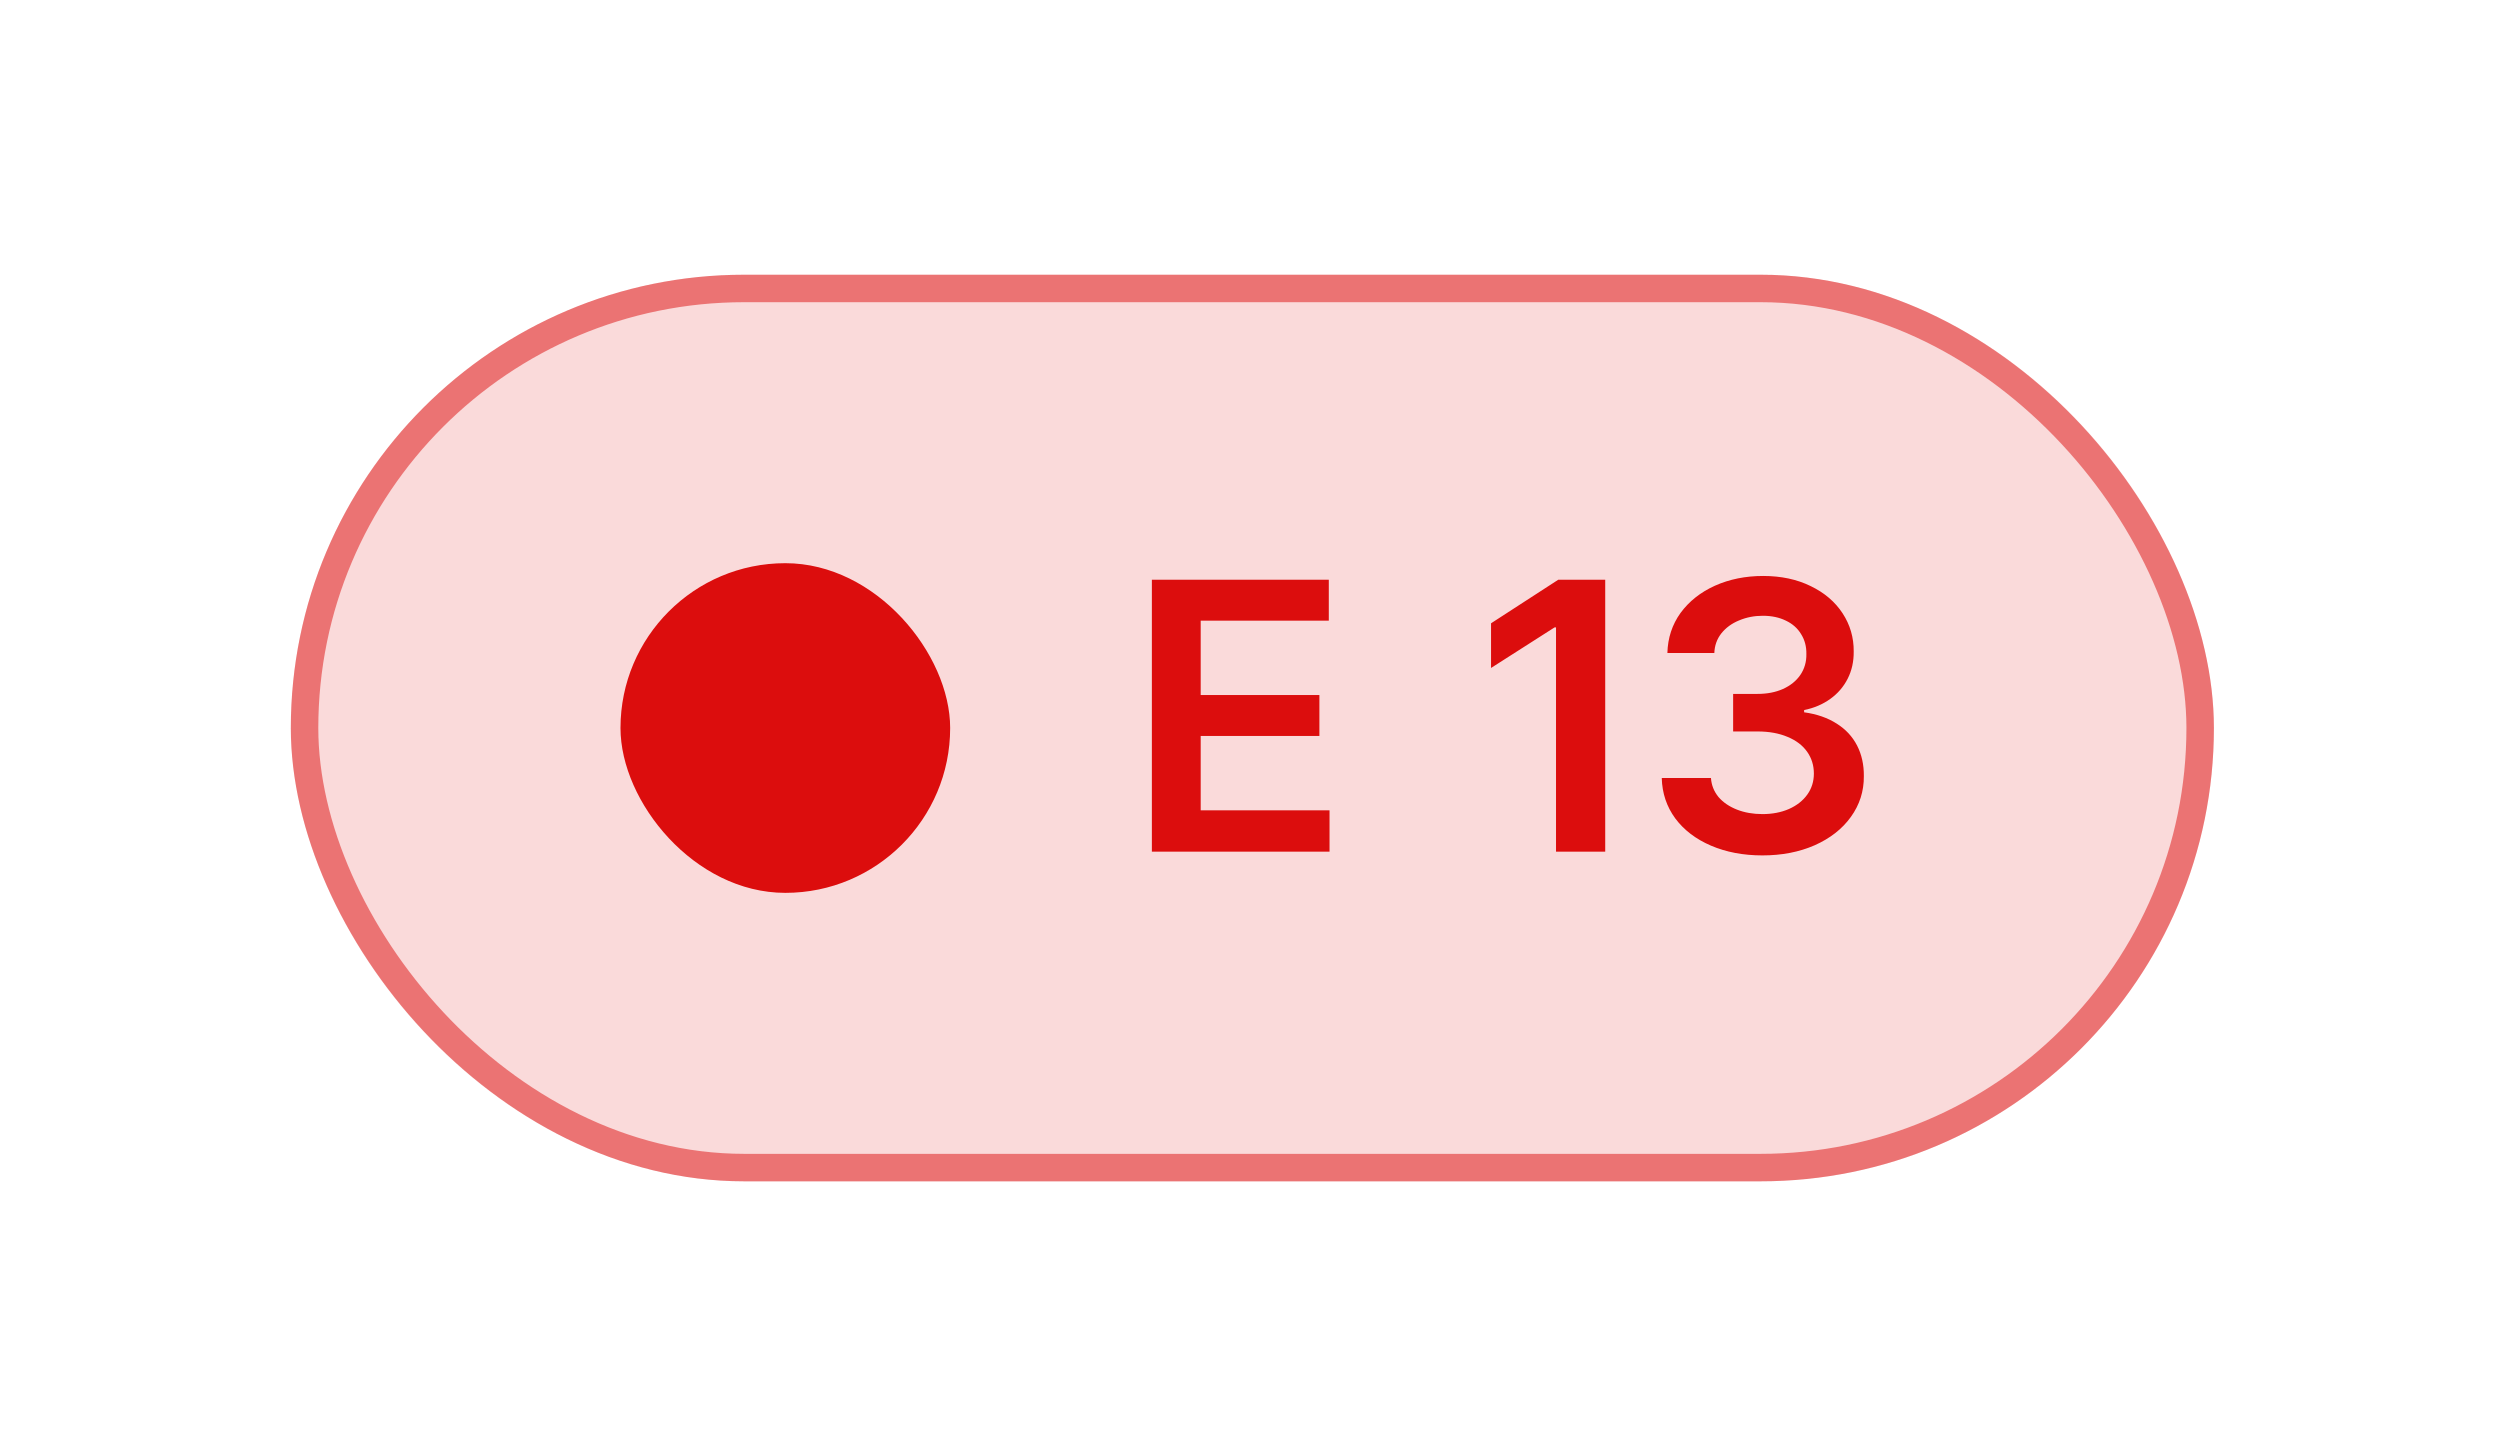 <svg width="91" height="53" viewBox="0 0 91 53" fill="none" xmlns="http://www.w3.org/2000/svg">
<g filter="url(#filter0_d_3_332)">
<rect x="10.586" y="8" width="70" height="33" rx="16.5" fill="white"/>
<rect x="10.586" y="8" width="70" height="33" rx="16.5" fill="#DC0D0D" fill-opacity="0.15"/>
<rect x="11.086" y="8.5" width="69" height="32" rx="16" stroke="#DC0D0D" stroke-opacity="0.5"/>
<rect x="22.586" y="18.5" width="12" height="12" rx="6" fill="#DC0D0D"/>
<path d="M41.928 19.102H48.368V20.592H43.705V23.299H48.026V24.789H43.705V27.496H48.395V29H41.928V19.102Z" fill="#DC0D0D"/>
<path d="M58.43 29H56.639V20.838H56.585L54.274 22.314V20.688L56.721 19.102H58.43V29ZM64.152 29.137C63.455 29.137 62.831 29.018 62.279 28.781C61.728 28.544 61.295 28.214 60.98 27.79C60.666 27.362 60.502 26.872 60.488 26.32H62.279C62.297 26.58 62.389 26.81 62.553 27.011C62.721 27.207 62.945 27.359 63.223 27.469C63.501 27.578 63.811 27.633 64.152 27.633C64.512 27.633 64.834 27.571 65.116 27.448C65.403 27.321 65.627 27.145 65.786 26.922C65.946 26.699 66.025 26.443 66.025 26.156C66.025 25.86 65.943 25.596 65.779 25.363C65.615 25.131 65.378 24.951 65.068 24.823C64.758 24.691 64.394 24.625 63.975 24.625H63.086V23.258H63.975C64.321 23.258 64.629 23.199 64.897 23.08C65.171 22.957 65.383 22.786 65.533 22.567C65.684 22.344 65.757 22.091 65.752 21.809C65.757 21.535 65.693 21.294 65.561 21.084C65.433 20.87 65.248 20.706 65.007 20.592C64.765 20.473 64.485 20.414 64.166 20.414C63.856 20.414 63.567 20.471 63.298 20.585C63.033 20.694 62.819 20.852 62.655 21.057C62.496 21.262 62.411 21.499 62.402 21.768H60.693C60.707 21.221 60.867 20.735 61.172 20.311C61.482 19.888 61.899 19.557 62.423 19.32C62.952 19.083 63.537 18.965 64.18 18.965C64.831 18.965 65.408 19.088 65.909 19.334C66.41 19.576 66.798 19.906 67.071 20.325C67.345 20.744 67.479 21.207 67.475 21.713C67.479 22.078 67.406 22.408 67.256 22.704C67.106 23 66.894 23.246 66.62 23.442C66.347 23.638 66.03 23.773 65.67 23.846V23.928C66.13 23.991 66.524 24.128 66.853 24.338C67.181 24.543 67.429 24.81 67.598 25.138C67.766 25.466 67.848 25.837 67.844 26.252C67.848 26.799 67.691 27.293 67.372 27.735C67.058 28.173 66.618 28.517 66.053 28.768C65.492 29.014 64.859 29.137 64.152 29.137Z" fill="#DC0D0D"/>
</g>
<defs>
<filter id="filter0_d_3_332" x="0.586" y="0" width="90" height="53" filterUnits="userSpaceOnUse" color-interpolation-filters="sRGB">
<feFlood flood-opacity="0" result="BackgroundImageFix"/>
<feColorMatrix in="SourceAlpha" type="matrix" values="0 0 0 0 0 0 0 0 0 0 0 0 0 0 0 0 0 0 127 0" result="hardAlpha"/>
<feOffset dy="2"/>
<feGaussianBlur stdDeviation="5"/>
<feComposite in2="hardAlpha" operator="out"/>
<feColorMatrix type="matrix" values="0 0 0 0 0.104 0 0 0 0 0.091 0 0 0 0 0.091 0 0 0 0.2 0"/>
<feBlend mode="multiply" in2="BackgroundImageFix" result="effect1_dropShadow_3_332"/>
<feBlend mode="normal" in="SourceGraphic" in2="effect1_dropShadow_3_332" result="shape"/>
</filter>
</defs>
</svg>
